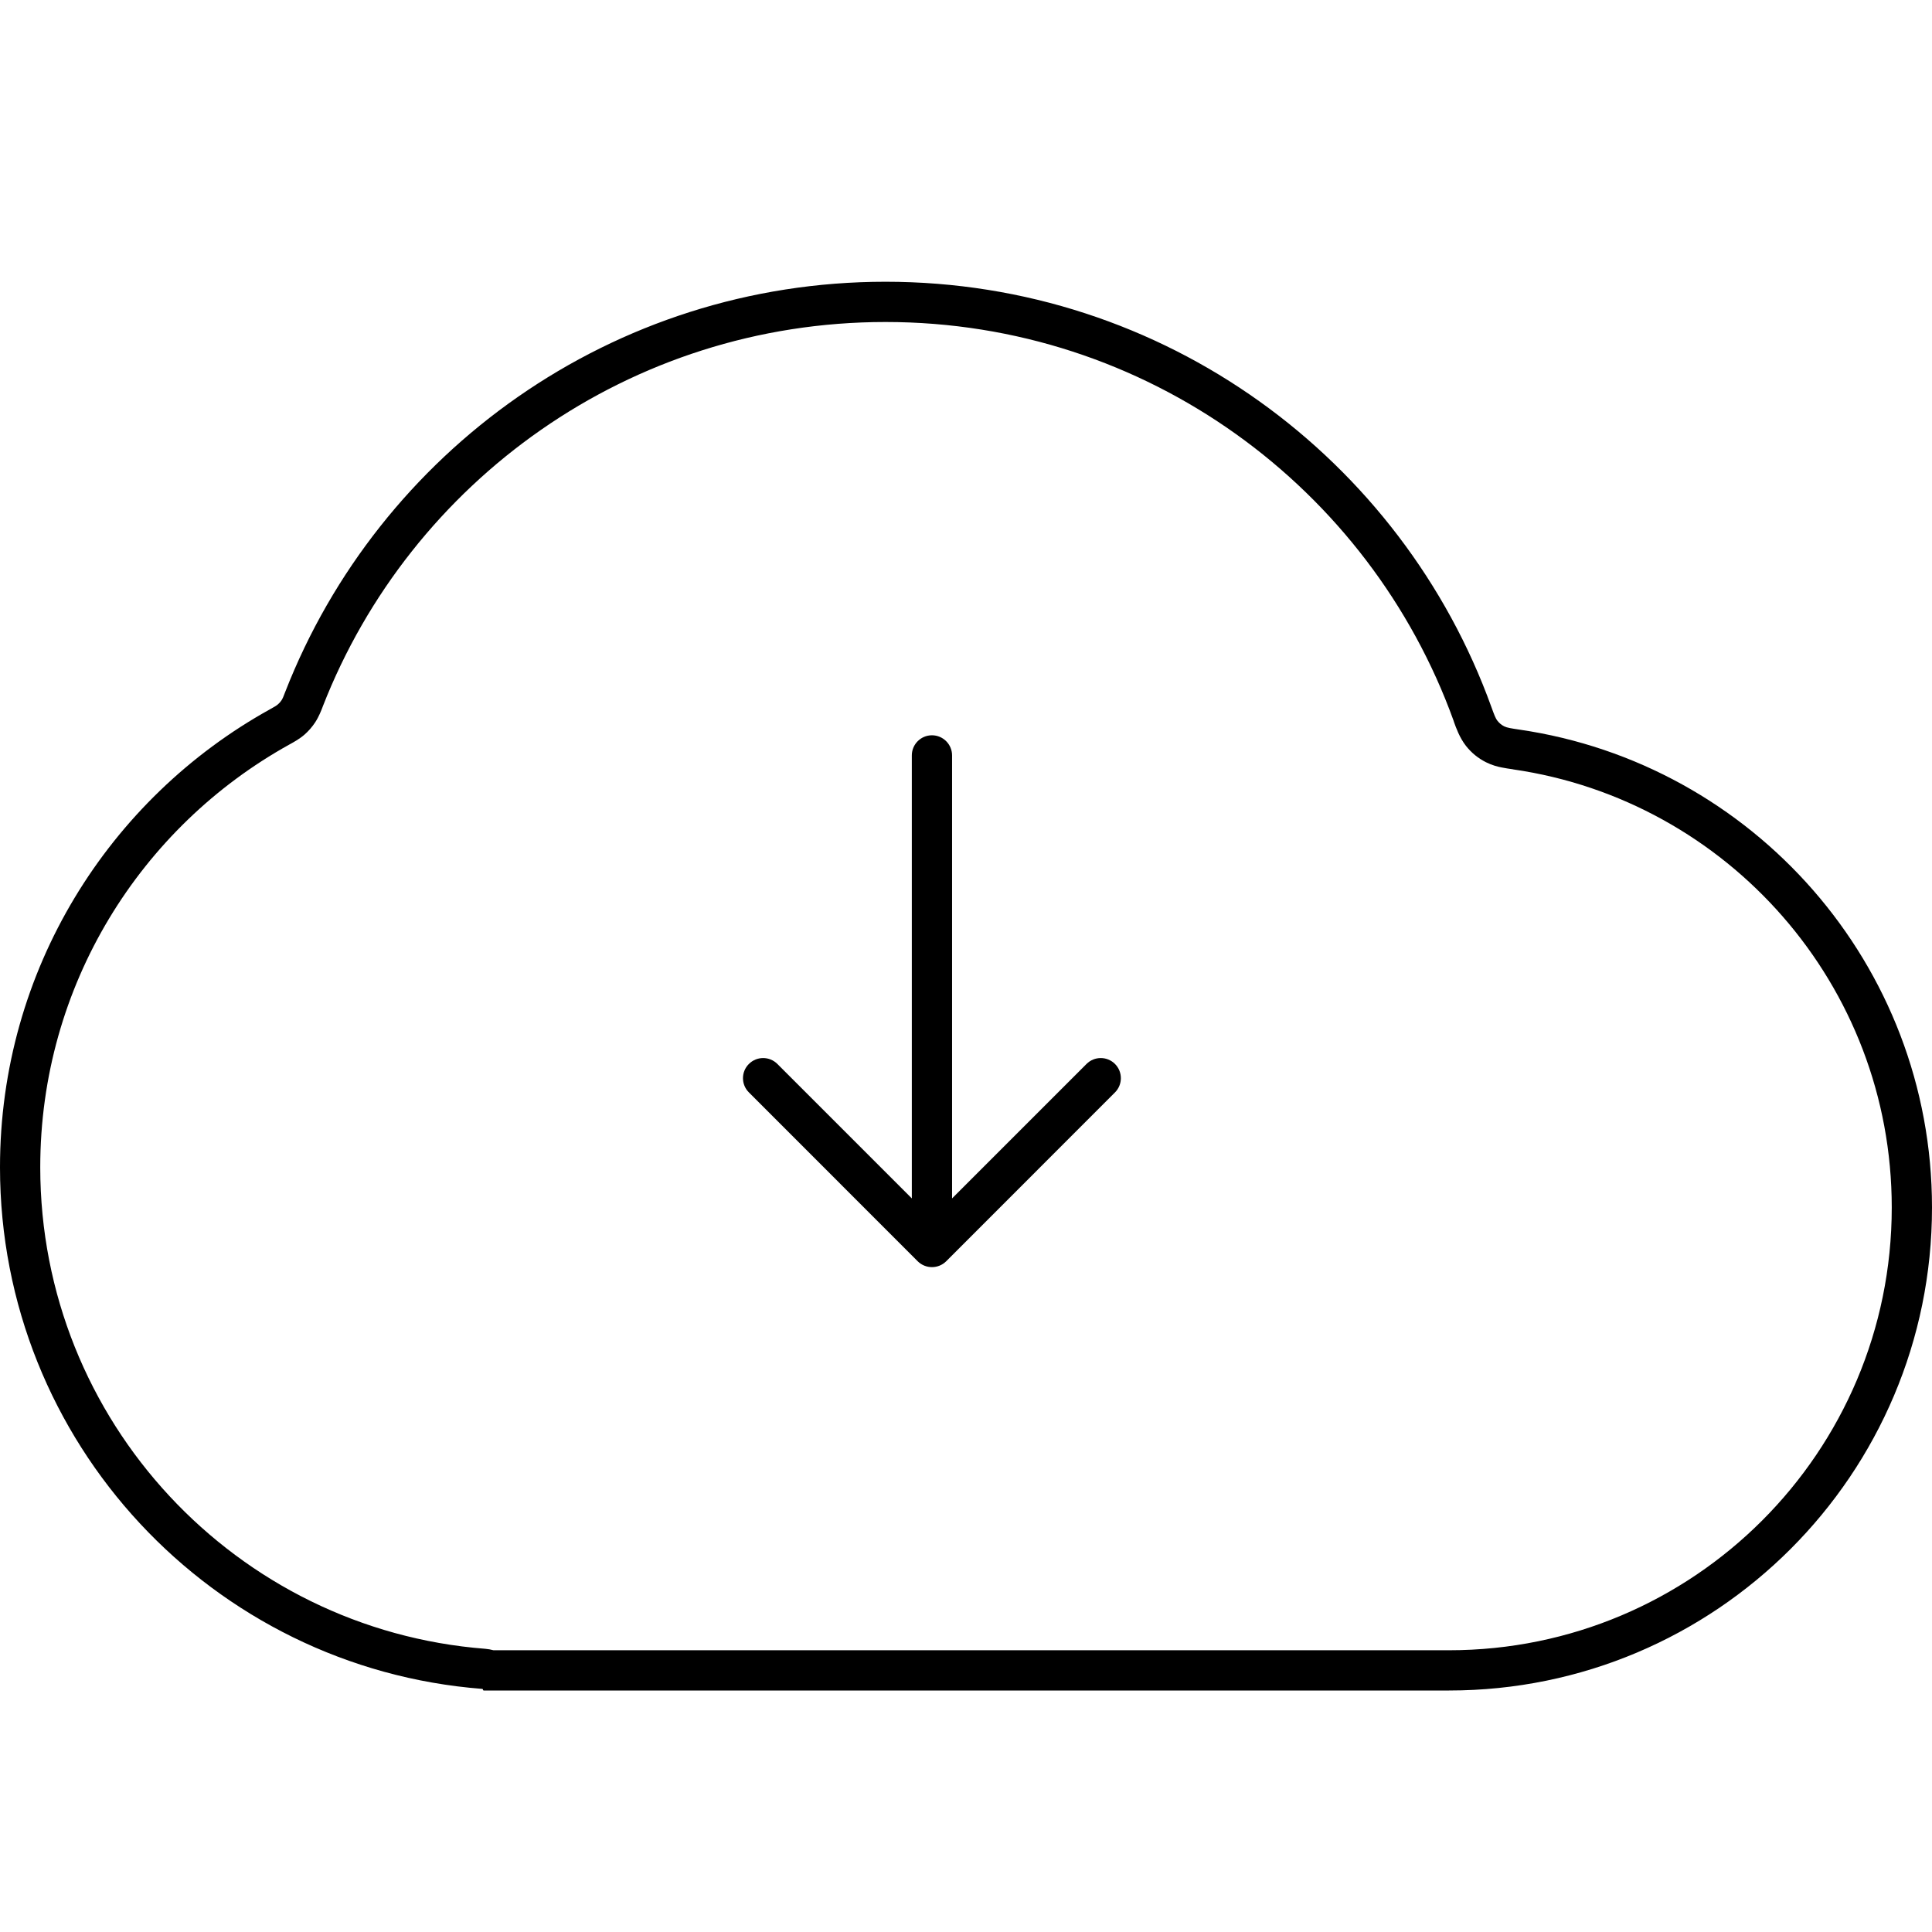 <svg width="24" height="24" viewBox="0 0 24 24" fill="none" xmlns="http://www.w3.org/2000/svg">
<path d="M11.754 15.668C11.656 15.765 11.498 15.765 11.4 15.668L9.303 13.57C9.205 13.473 9.205 13.314 9.303 13.217C9.401 13.119 9.559 13.119 9.657 13.217L11.327 14.887V9.384C11.327 9.246 11.439 9.134 11.577 9.134C11.715 9.134 11.827 9.246 11.827 9.384V14.887L13.497 13.217C13.595 13.119 13.753 13.119 13.851 13.217C13.948 13.314 13.948 13.473 13.851 13.57L11.754 15.668Z" fill="black"/>
<path fill-rule="evenodd" clip-rule="evenodd" d="M18 21H6.01C6.004 21 6 20.996 6 20.99C6 20.985 5.996 20.981 5.991 20.98C2.639 20.721 1.49428e-07 17.919 0 14.5C-1.07031e-07 12.051 1.354 9.919 3.354 8.811C3.406 8.782 3.433 8.767 3.452 8.75C3.471 8.734 3.484 8.719 3.498 8.698C3.512 8.676 3.523 8.649 3.544 8.593C4.708 5.612 7.607 3.5 11 3.5C14.465 3.5 17.415 5.702 18.527 8.784C18.561 8.877 18.577 8.923 18.603 8.955C18.627 8.985 18.651 9.005 18.686 9.023C18.722 9.041 18.772 9.048 18.871 9.063C21.772 9.485 24 11.982 24 15C24 18.314 21.314 21 18 21ZM18 20.5H6.13C6.098 20.491 6.064 20.485 6.029 20.482C2.936 20.242 0.5 17.655 0.5 14.5C0.5 12.24 1.749 10.272 3.596 9.248L3.607 9.242C3.643 9.222 3.717 9.182 3.78 9.128C3.833 9.082 3.877 9.031 3.916 8.972C3.961 8.903 3.991 8.825 4.006 8.786L4.01 8.775C5.101 5.979 7.82 4 11 4C14.247 4 17.014 6.064 18.057 8.953L18.063 8.972C18.086 9.036 18.131 9.164 18.211 9.266C18.28 9.353 18.361 9.419 18.46 9.469C18.536 9.507 18.608 9.525 18.656 9.534C18.699 9.543 18.748 9.55 18.791 9.556L18.799 9.558C21.458 9.944 23.5 12.234 23.5 15C23.5 18.038 21.038 20.5 18 20.5Z" fill="black"/>
</svg>
